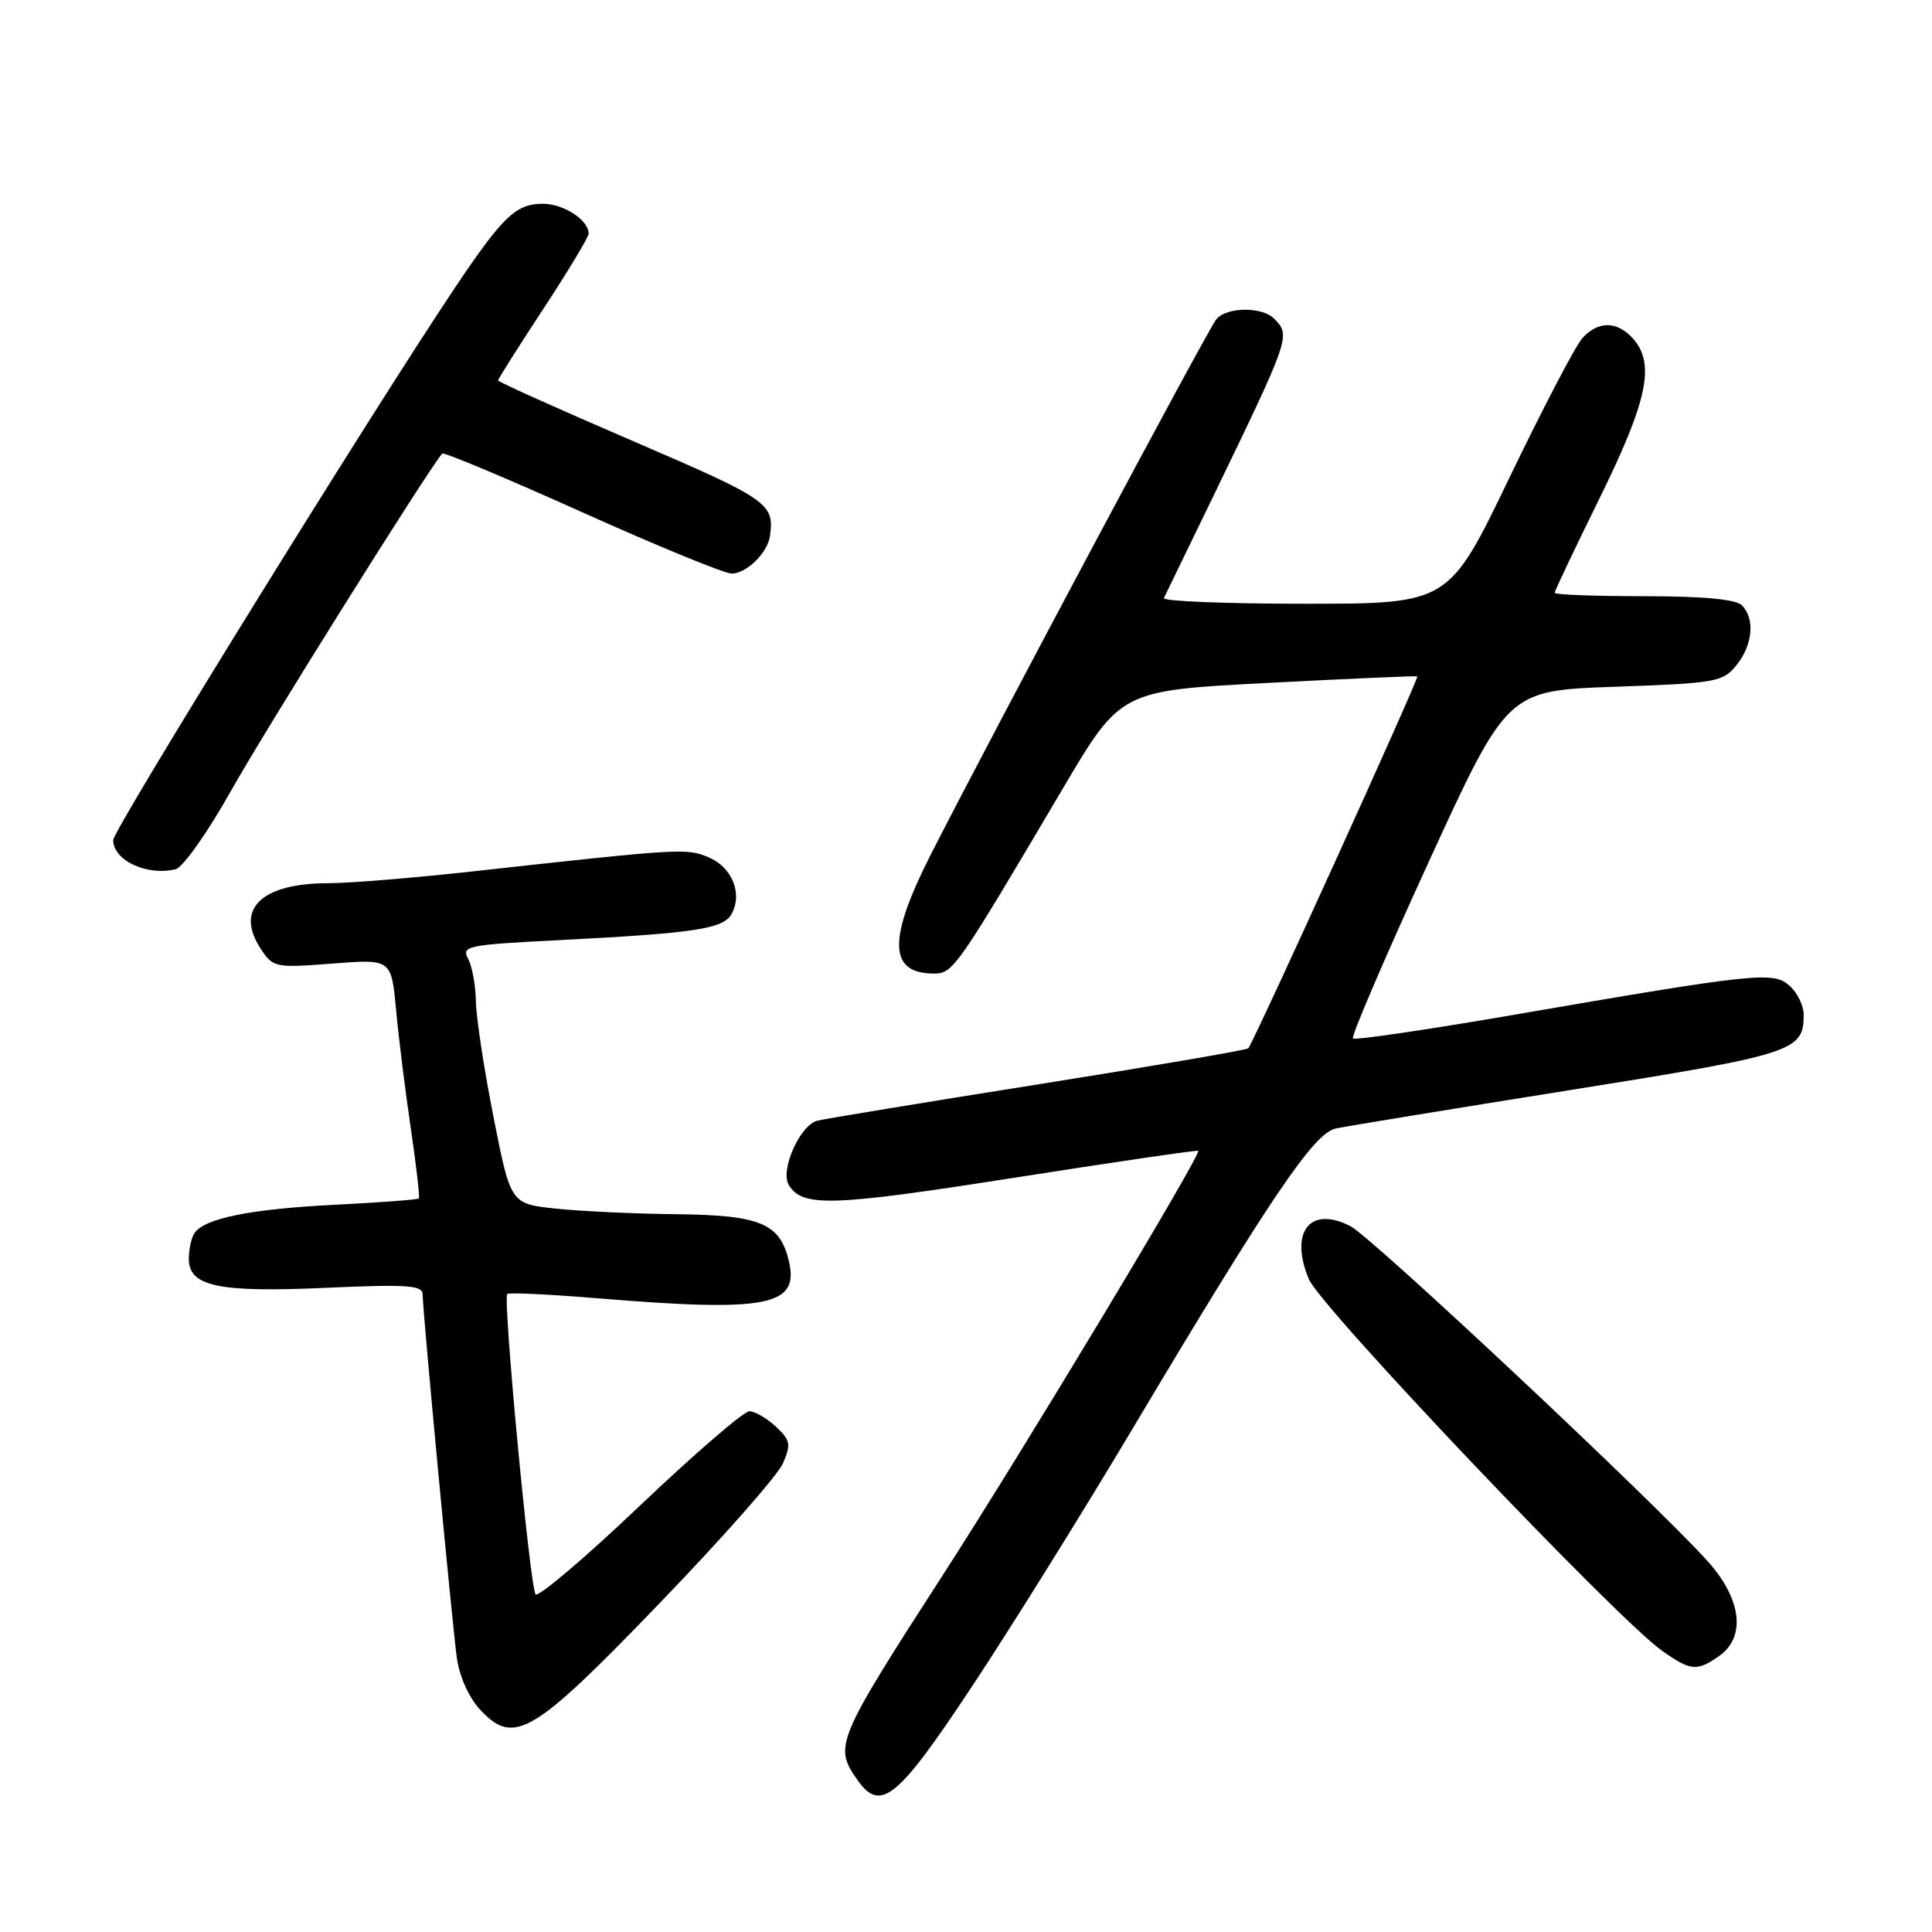 <?xml version="1.0" encoding="UTF-8" standalone="no"?>
<!DOCTYPE svg PUBLIC "-//W3C//DTD SVG 1.1//EN" "http://www.w3.org/Graphics/SVG/1.1/DTD/svg11.dtd" >
<svg xmlns="http://www.w3.org/2000/svg" xmlns:xlink="http://www.w3.org/1999/xlink" version="1.1" viewBox="0 0 256 256">
 <g >
 <path fill="currentColor"
d=" M 128.77 223.50 C 133.87 215.80 143.41 200.50 149.96 189.50 C 168.35 158.64 174.09 150.14 177.00 149.53 C 178.38 149.24 192.32 146.95 208.00 144.45 C 237.77 139.70 239.00 139.30 239.00 134.46 C 239.00 133.28 238.17 131.56 237.15 130.64 C 234.99 128.68 232.88 128.90 200.11 134.55 C 188.90 136.48 179.52 137.85 179.27 137.60 C 179.01 137.35 183.51 126.87 189.26 114.32 C 199.72 91.50 199.72 91.50 213.95 91.00 C 227.40 90.53 228.29 90.37 230.09 88.14 C 232.26 85.46 232.57 81.97 230.80 80.20 C 230.00 79.40 225.64 79.00 217.80 79.00 C 211.31 79.00 206.00 78.80 206.00 78.55 C 206.00 78.31 208.70 72.62 212.00 65.92 C 218.34 53.03 219.35 48.15 216.35 44.83 C 214.24 42.51 211.76 42.50 209.67 44.81 C 208.77 45.80 204.42 54.13 200.00 63.31 C 191.97 80.00 191.97 80.00 172.90 80.00 C 162.41 80.00 154.01 79.66 154.22 79.25 C 154.43 78.84 157.32 72.88 160.65 66.00 C 171.03 44.53 171.06 44.46 168.80 42.20 C 167.21 40.61 162.52 40.67 161.17 42.30 C 160.08 43.60 131.65 96.91 123.39 113.12 C 117.61 124.46 117.71 129.00 123.74 129.00 C 126.29 129.00 126.71 128.40 140.82 104.50 C 148.50 91.50 148.50 91.50 168.00 90.49 C 178.72 89.93 187.63 89.54 187.80 89.62 C 188.10 89.76 166.11 138.14 165.40 138.91 C 165.19 139.13 152.75 141.27 137.76 143.65 C 122.77 146.03 109.52 148.21 108.33 148.49 C 106.01 149.03 103.32 155.09 104.53 157.04 C 106.34 159.97 110.21 159.85 134.18 156.09 C 147.56 153.99 158.62 152.37 158.77 152.49 C 159.25 152.88 135.80 191.84 125.20 208.28 C 110.74 230.69 110.46 231.36 113.60 235.83 C 116.67 240.22 118.90 238.41 128.77 223.50 Z  M 87.47 212.36 C 95.74 203.79 103.06 195.48 103.74 193.91 C 104.84 191.38 104.74 190.84 102.80 189.03 C 101.60 187.91 100.02 187.00 99.29 187.00 C 98.55 187.00 92.03 192.63 84.79 199.51 C 77.55 206.40 71.33 211.68 70.97 211.26 C 70.23 210.41 66.61 172.06 67.21 171.46 C 67.42 171.25 72.75 171.50 79.05 172.02 C 101.71 173.89 105.94 173.08 104.53 167.11 C 103.35 162.09 100.75 161.01 89.64 160.89 C 84.06 160.83 76.84 160.49 73.58 160.14 C 67.66 159.50 67.66 159.50 65.39 148.00 C 64.14 141.68 63.09 134.78 63.06 132.68 C 63.03 130.59 62.56 128.05 62.03 127.05 C 61.12 125.36 61.90 125.19 73.78 124.59 C 92.17 123.65 95.88 123.09 96.96 121.07 C 98.41 118.36 96.99 114.90 93.90 113.60 C 90.97 112.37 90.37 112.40 62.50 115.48 C 54.80 116.33 46.25 117.03 43.50 117.03 C 34.64 117.03 31.10 120.45 34.53 125.69 C 36.18 128.21 36.44 128.26 44.04 127.68 C 51.85 127.07 51.85 127.07 52.48 133.79 C 52.82 137.48 53.70 144.55 54.43 149.50 C 55.16 154.45 55.64 158.63 55.50 158.80 C 55.35 158.96 50.34 159.34 44.37 159.64 C 33.24 160.19 27.07 161.44 25.77 163.39 C 25.36 164.00 25.02 165.52 25.02 166.77 C 24.99 170.46 28.90 171.29 43.25 170.64 C 53.95 170.16 56.00 170.30 56.00 171.51 C 56.00 173.63 59.88 214.80 60.53 219.65 C 60.86 222.10 62.12 224.92 63.60 226.52 C 68.10 231.37 70.55 229.93 87.47 212.36 Z  M 227.78 219.44 C 231.39 216.91 230.78 211.87 226.25 206.84 C 219.32 199.14 181.81 163.95 178.95 162.48 C 173.59 159.70 170.82 163.24 173.43 169.50 C 175.00 173.24 214.22 214.50 220.25 218.75 C 224.04 221.42 224.85 221.49 227.78 219.44 Z  M 30.70 104.63 C 35.20 96.62 56.96 61.87 58.60 60.10 C 58.80 59.88 67.12 63.37 77.09 67.85 C 87.05 72.33 95.99 76.00 96.95 76.00 C 98.92 76.00 101.72 73.25 102.03 71.00 C 102.62 66.72 101.83 66.17 84.00 58.50 C 74.10 54.24 66.00 50.60 66.00 50.41 C 66.00 50.21 68.70 45.94 72.00 40.92 C 75.30 35.89 78.00 31.41 78.00 30.96 C 78.00 29.16 74.69 27.00 71.93 27.00 C 68.37 27.00 66.62 28.67 60.26 38.16 C 49.39 54.37 15.00 109.95 15.00 111.31 C 15.00 114.01 19.45 116.09 23.26 115.18 C 24.24 114.95 27.54 110.27 30.70 104.63 Z "/>
</g>
</svg>